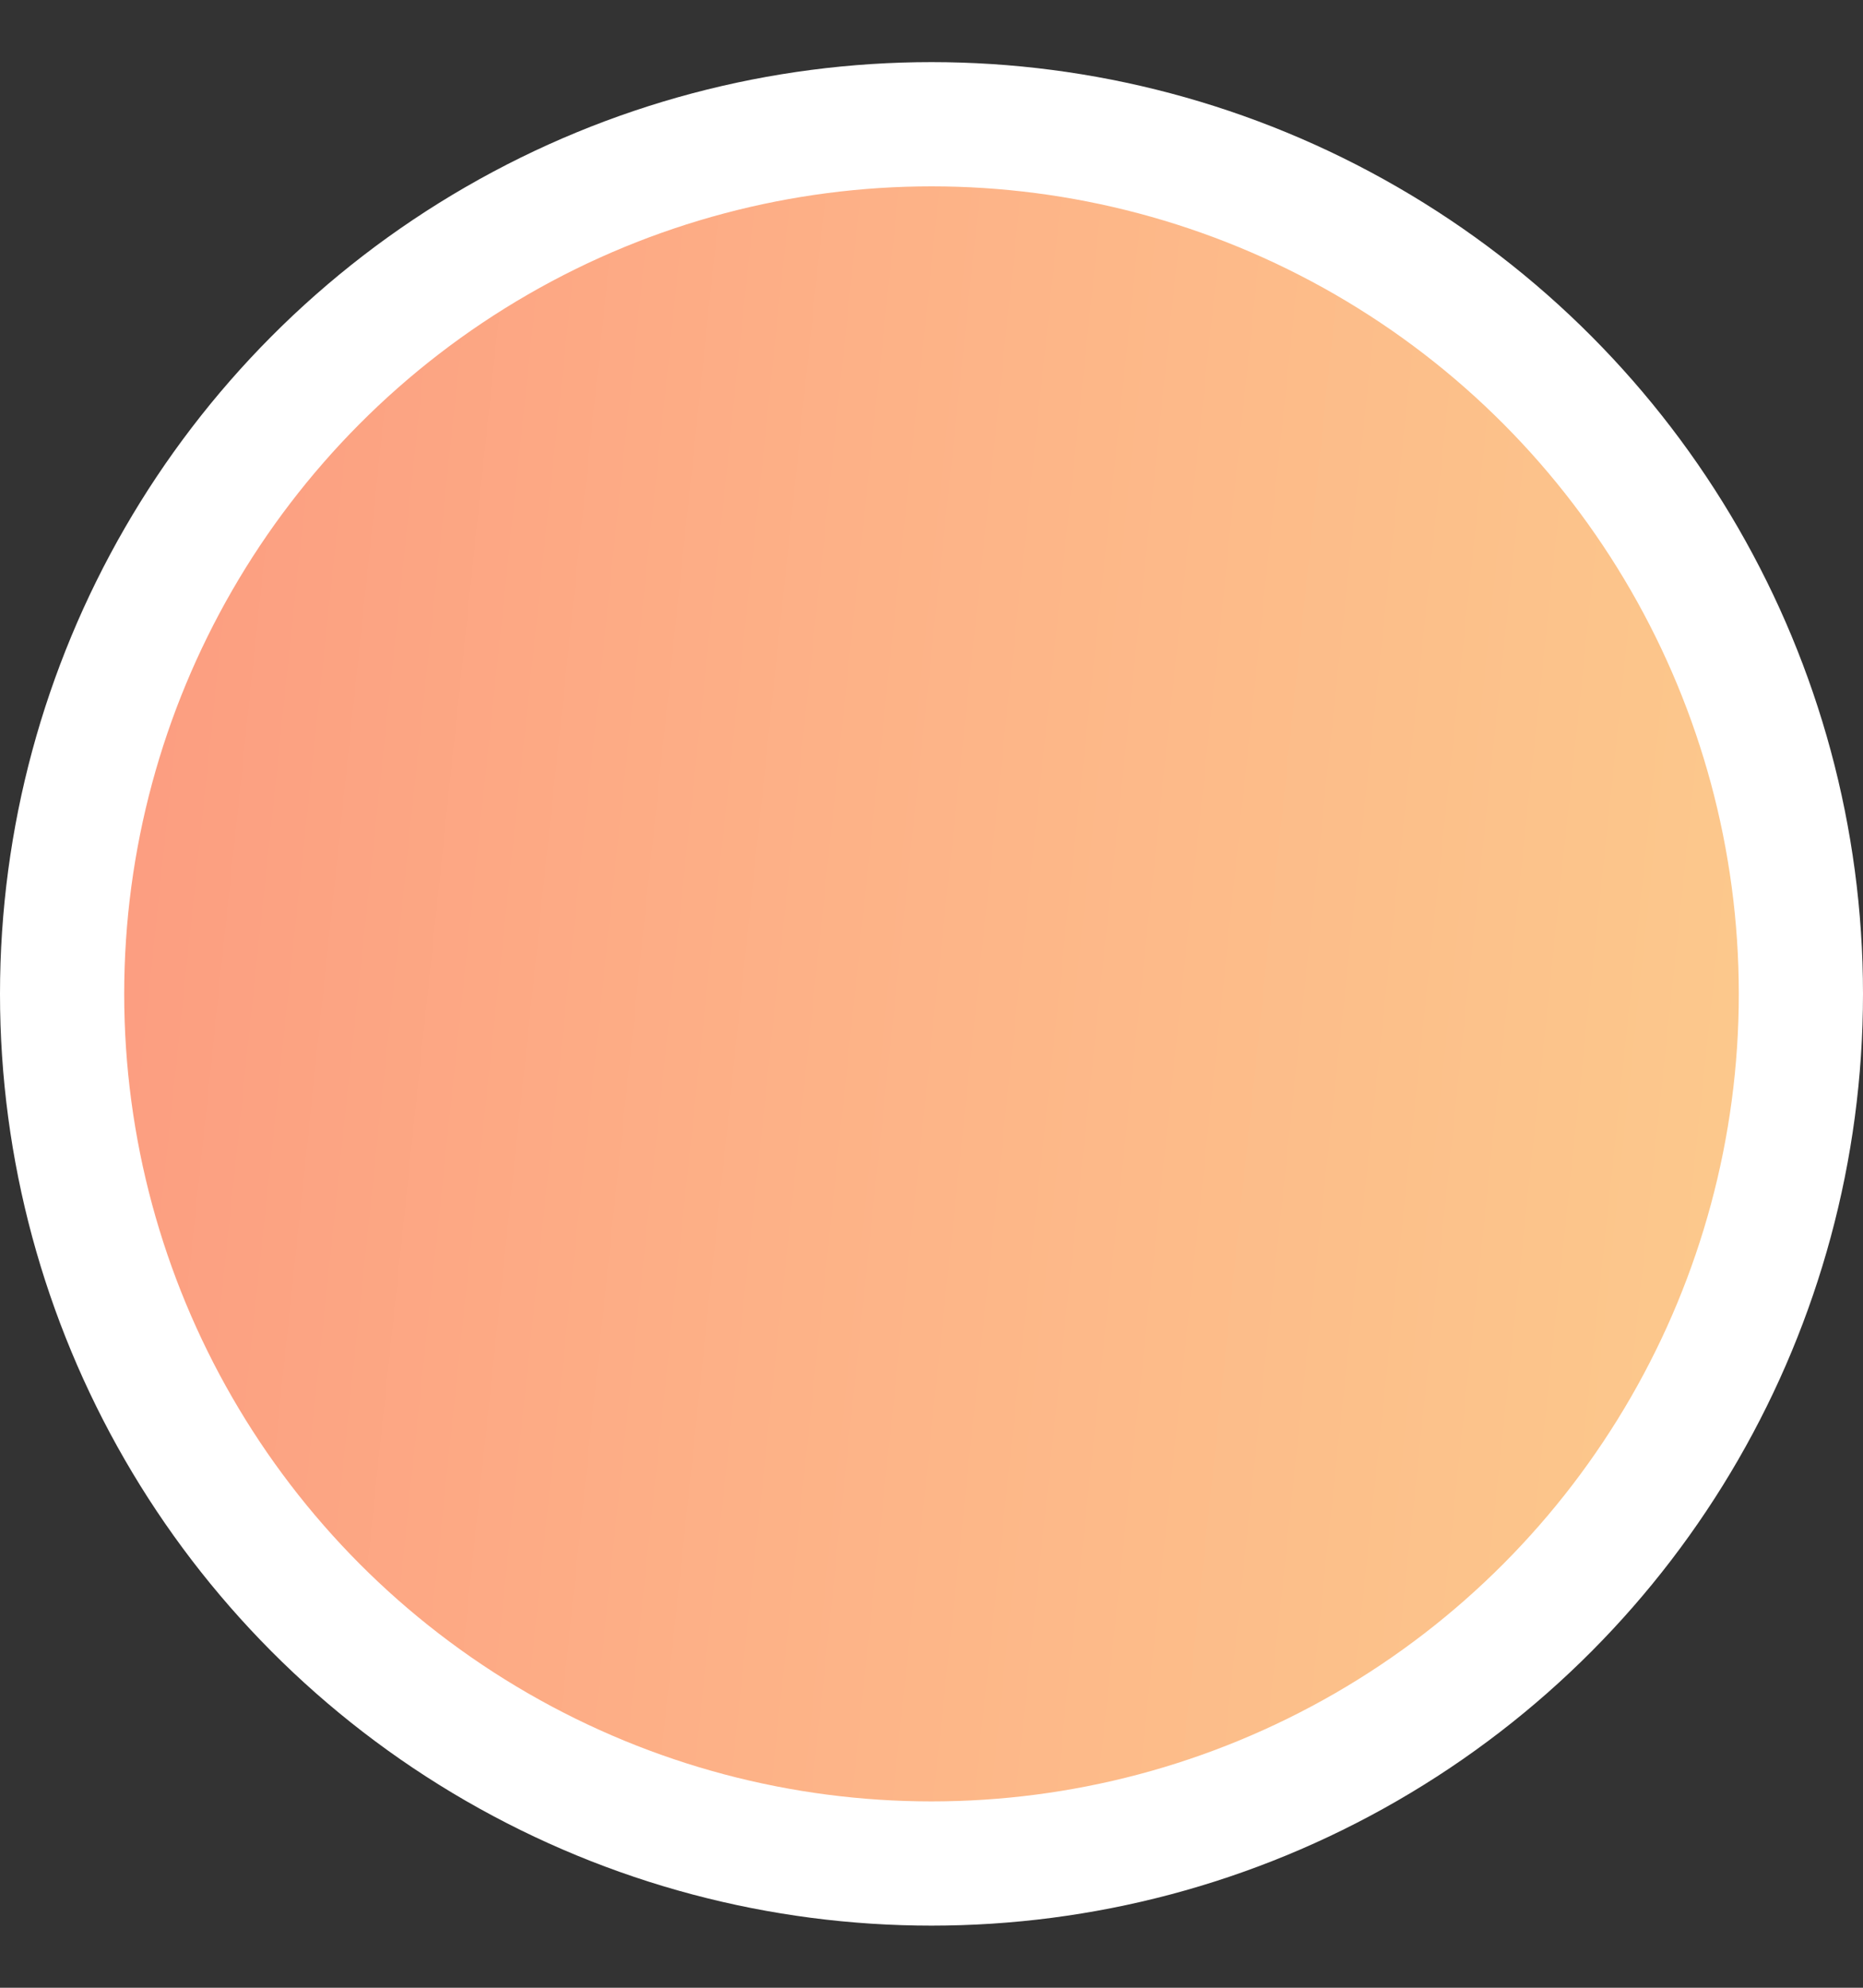 <svg width="15" height="16" viewBox="0 0 15 16" fill="none" xmlns="http://www.w3.org/2000/svg">
<rect x="0" y="0" width="15" height="16" fill="#333333" stroke="none"/>
<circle cx="7.5" cy="8" r="7" fill="url(#paint0_linear_5401_118520)" stroke="white"/>
<defs>
<linearGradient id="paint0_linear_5401_118520" x1="0.5" y1="8" x2="13.8" y2="9.4" gradientUnits="userSpaceOnUse">
<stop stop-color="#FC9C80"/>
<stop offset="0.438" stop-color="#FDB187"/>
<stop offset="1" stop-color="#FCC88C"/>
</linearGradient>
</defs>
</svg>
